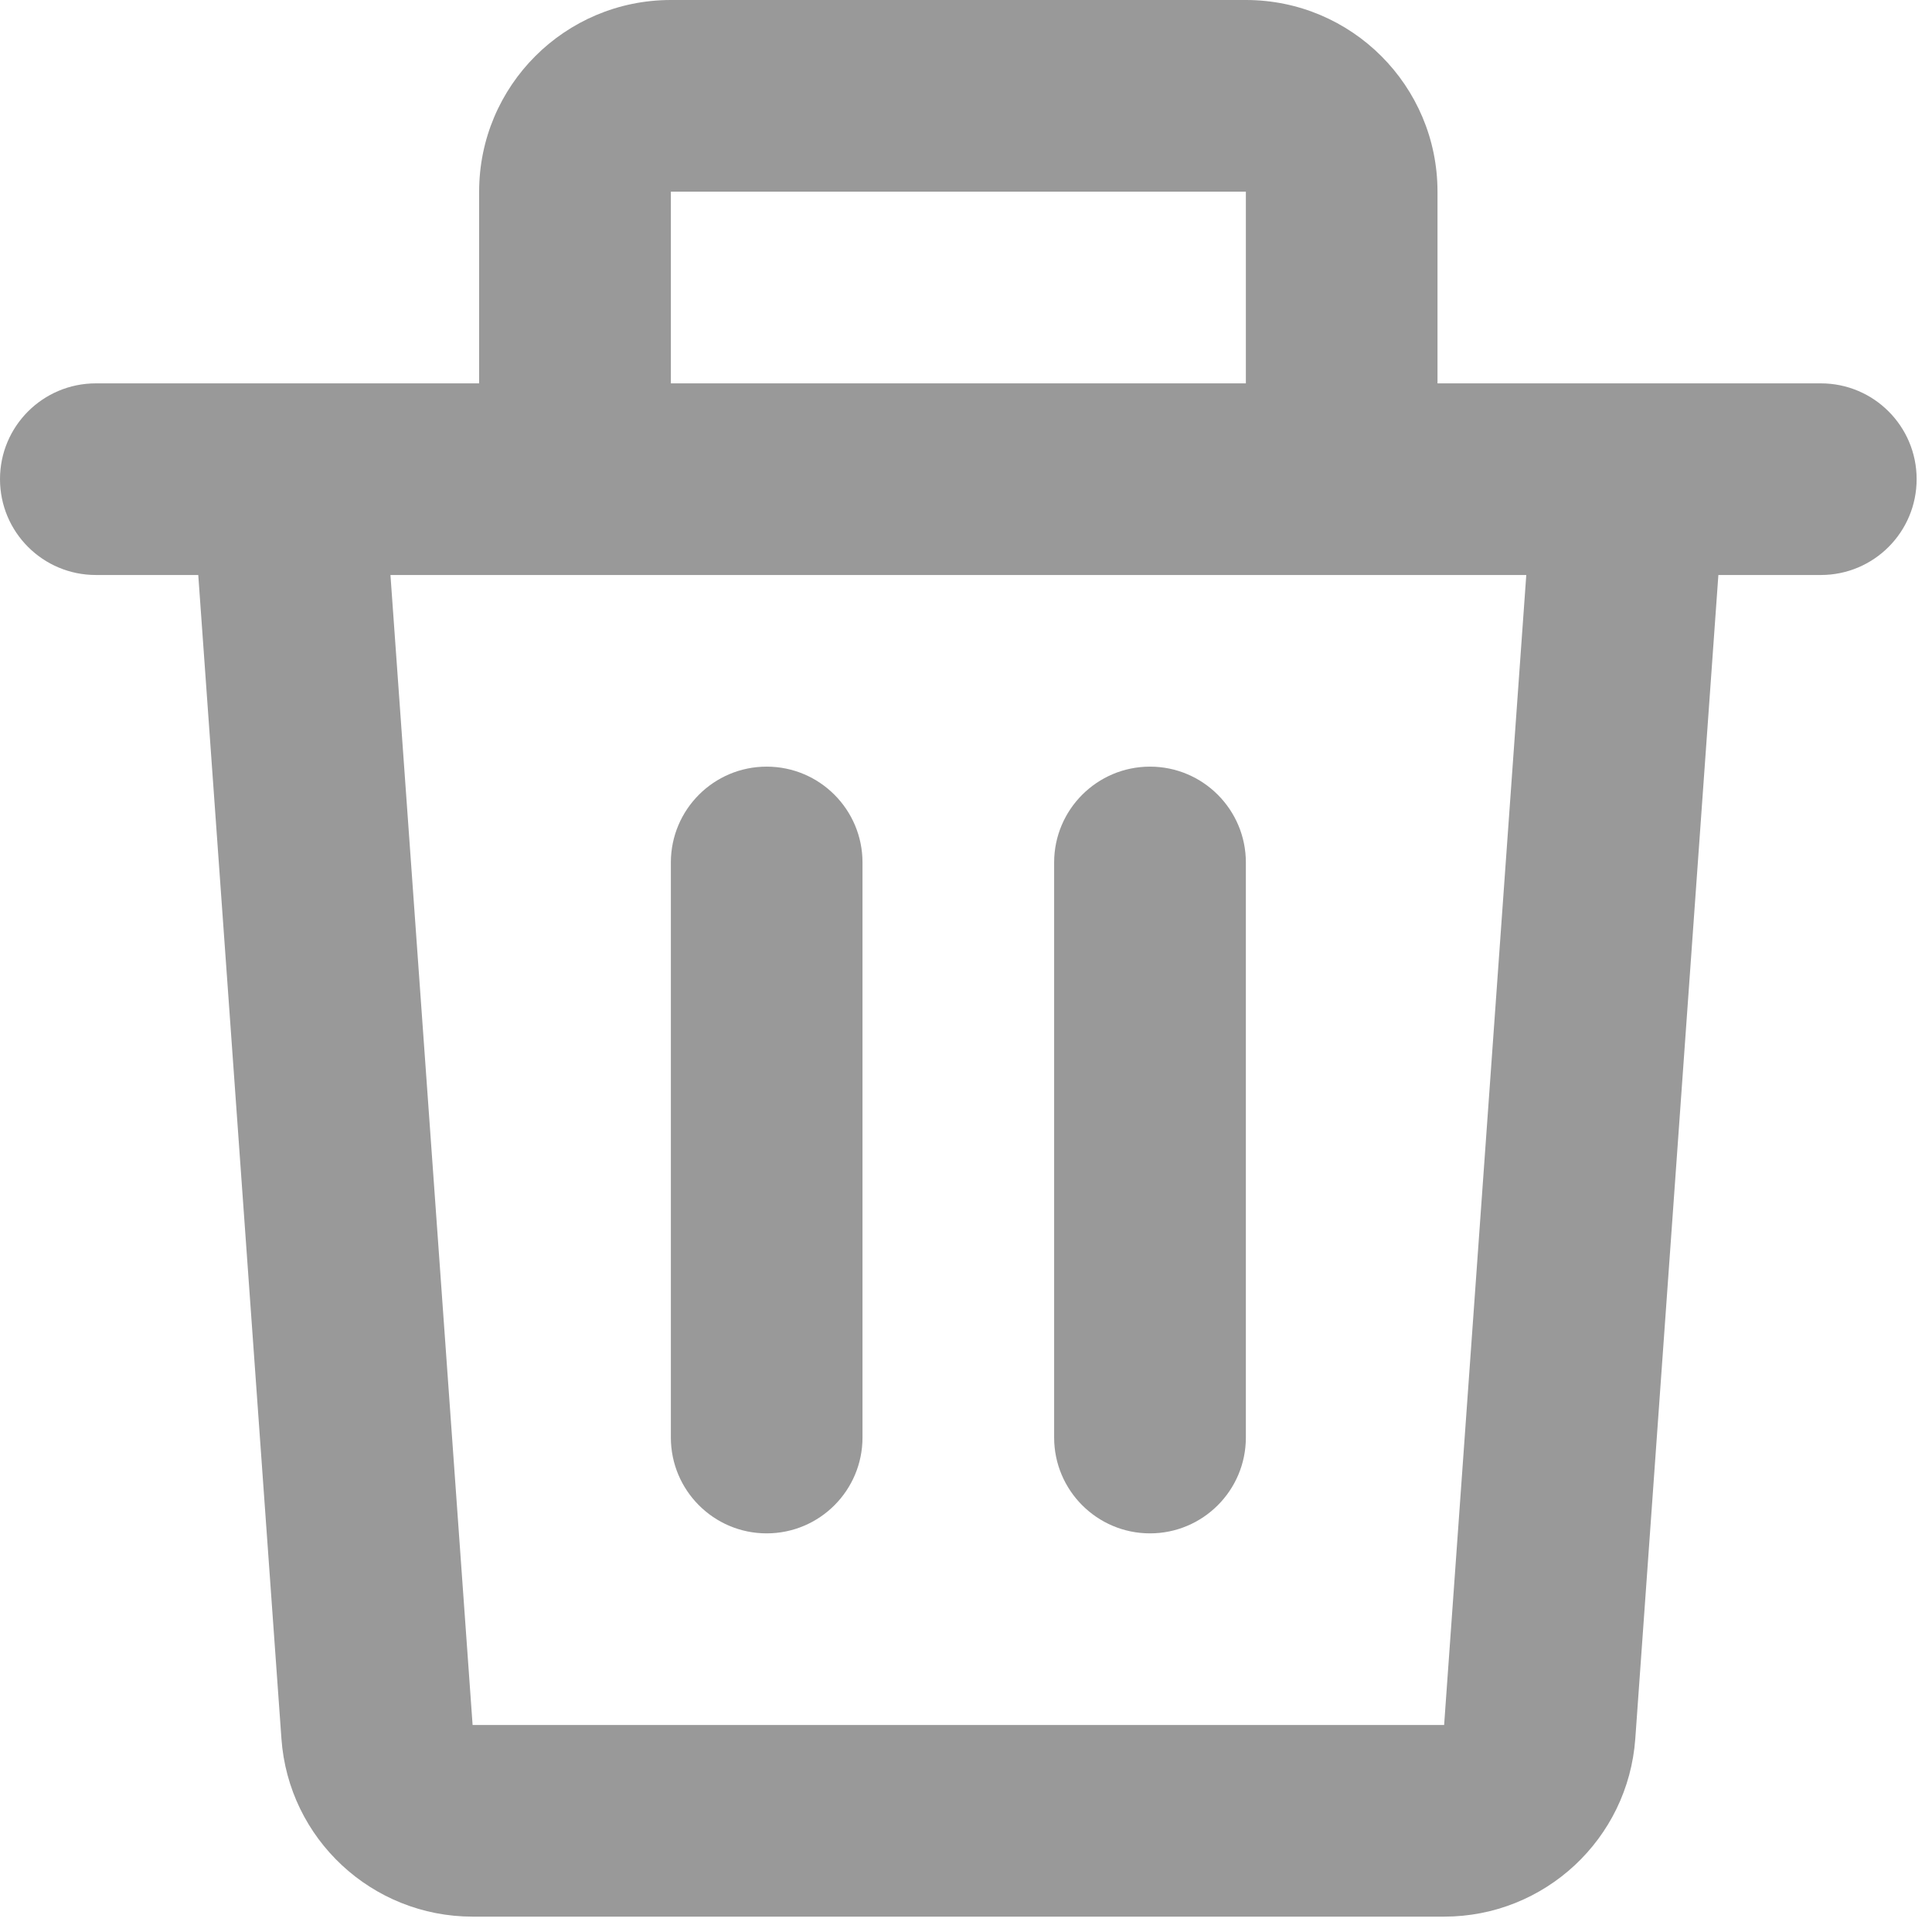 <svg width="21" height="21" viewBox="0 0 21 21" fill="none" xmlns="http://www.w3.org/2000/svg">
<path fill-rule="evenodd" clip-rule="evenodd" d="M5.208 2.083C5.208 0.933 6.141 0 7.292 0H13.542C14.692 0 15.625 0.933 15.625 2.083V4.167H17.698C17.704 4.167 17.71 4.167 17.717 4.167H19.792C20.367 4.167 20.833 4.633 20.833 5.208C20.833 5.784 20.367 6.25 19.792 6.25H18.678L17.775 18.898C17.697 19.989 16.79 20.833 15.697 20.833H5.137C4.044 20.833 3.136 19.989 3.059 18.898L2.155 6.25H1.042C0.466 6.25 0 5.784 0 5.208C0 4.633 0.466 4.167 1.042 4.167H3.116C3.123 4.167 3.129 4.167 3.136 4.167H5.208V2.083ZM7.292 4.167H13.542V2.083H7.292V4.167ZM4.244 6.25L5.137 18.75H15.697L16.59 6.25H4.244ZM8.333 8.333C8.909 8.333 9.375 8.8 9.375 9.375V15.625C9.375 16.2 8.909 16.667 8.333 16.667C7.758 16.667 7.292 16.2 7.292 15.625V9.375C7.292 8.8 7.758 8.333 8.333 8.333ZM12.5 8.333C13.075 8.333 13.542 8.8 13.542 9.375V15.625C13.542 16.2 13.075 16.667 12.5 16.667C11.925 16.667 11.458 16.2 11.458 15.625V9.375C11.458 8.8 11.925 8.333 12.5 8.333Z" fill="#999999"/>
</svg>
